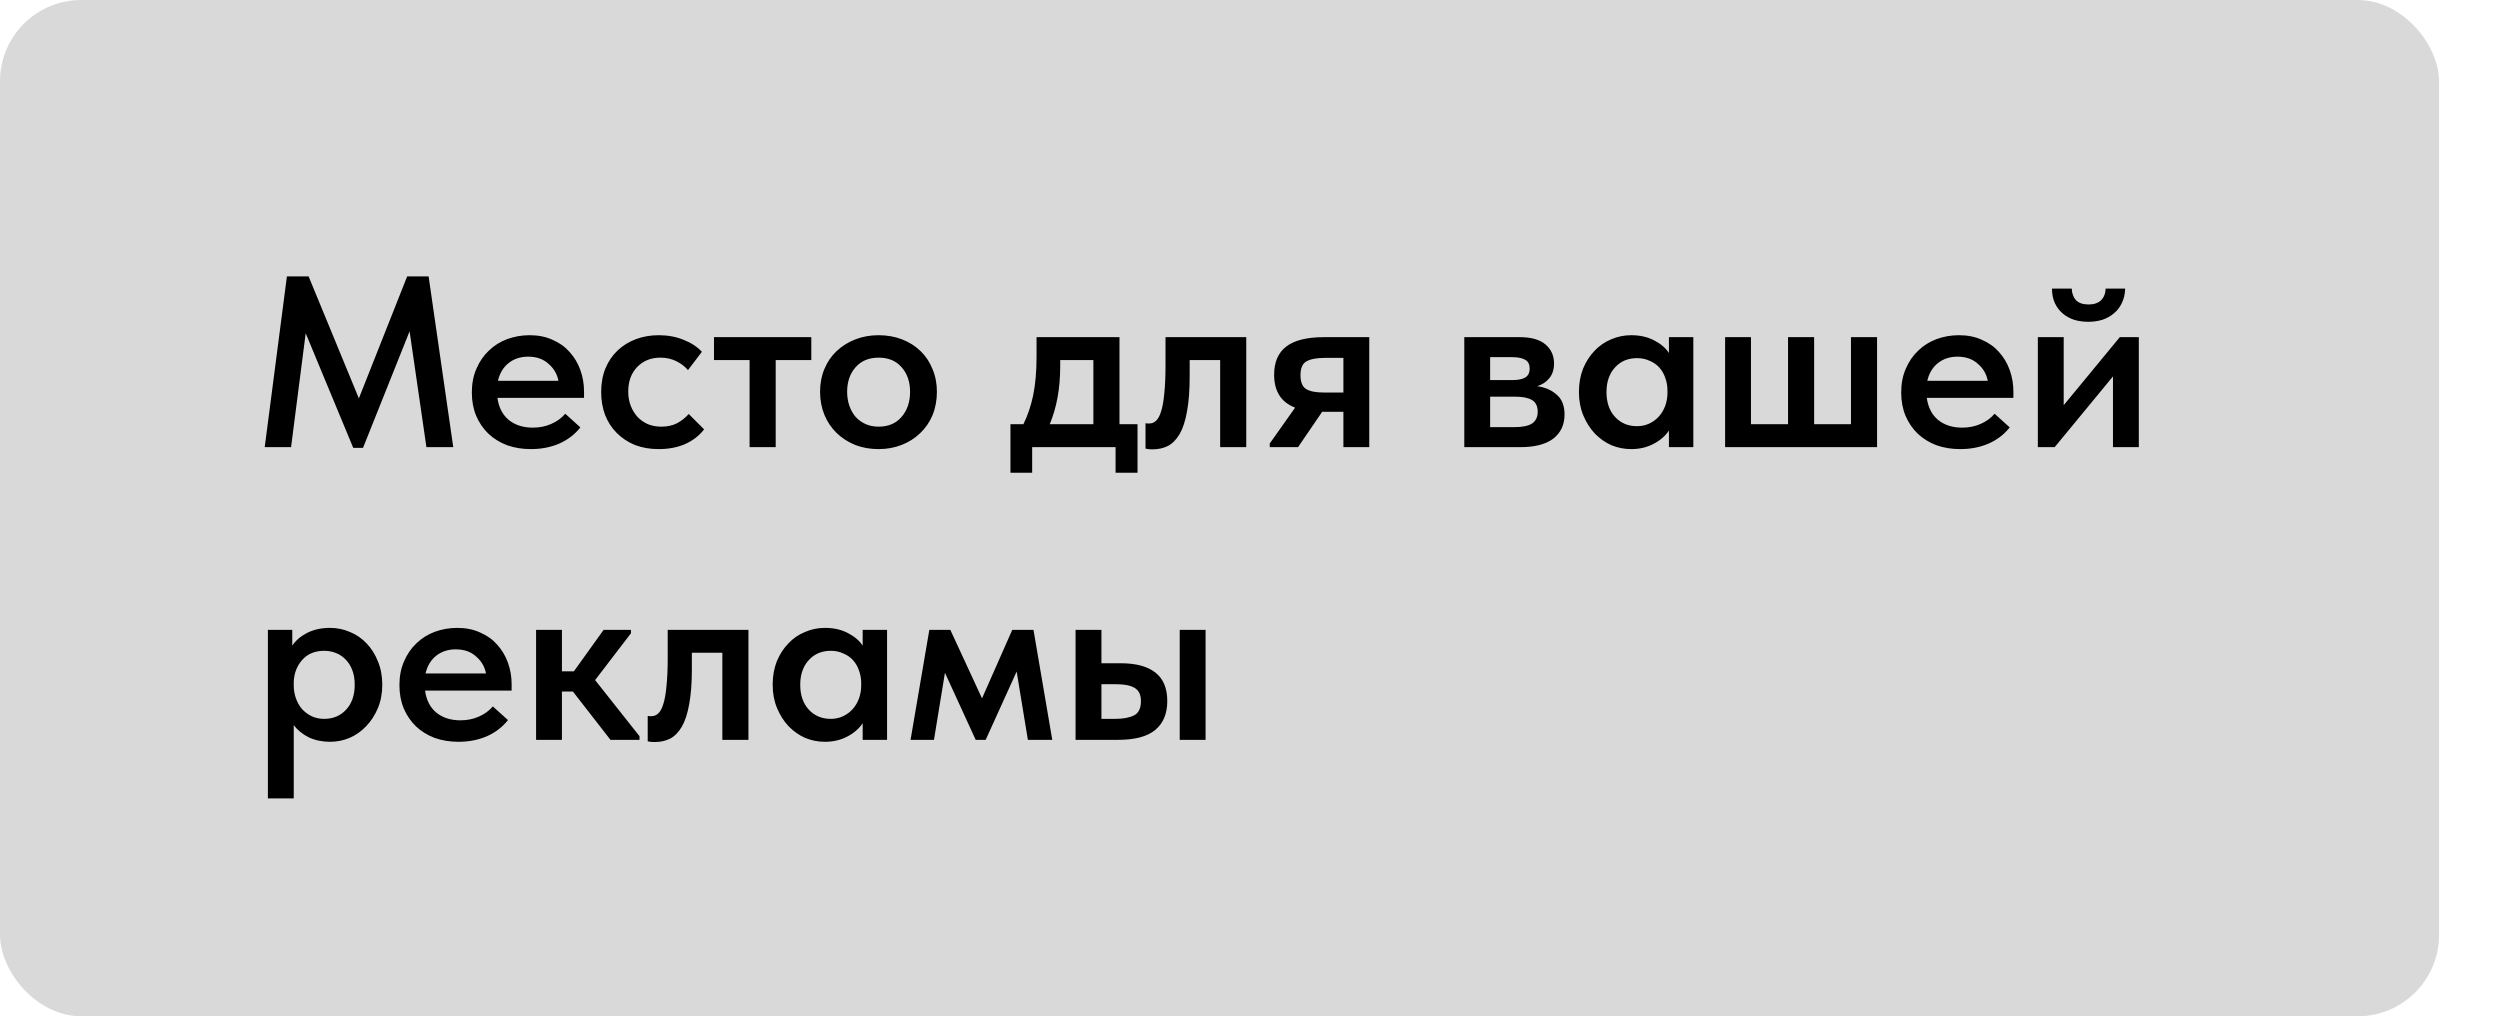 <svg width="615" height="250" viewBox="0 0 615 250" fill="none" xmlns="http://www.w3.org/2000/svg">
<rect width="600" height="250" rx="20" fill="#D9D9D9"/>
<path d="M70.58 68H75.92L88.28 98L100.16 68H105.44L111.5 110H104.9L100.76 81.5L89.3 110.18H86.9L75.2 81.98L71.6 110H65.12L70.58 68ZM130.593 110.48C128.473 110.48 126.513 110.16 124.713 109.52C122.953 108.84 121.433 107.9 120.153 106.7C118.873 105.46 117.873 104 117.153 102.32C116.433 100.6 116.073 98.68 116.073 96.56C116.073 94.36 116.453 92.4 117.213 90.68C117.973 88.92 118.993 87.44 120.273 86.24C121.553 85 123.053 84.06 124.773 83.42C126.533 82.78 128.373 82.46 130.293 82.46C132.413 82.46 134.293 82.84 135.933 83.6C137.613 84.32 139.013 85.32 140.133 86.6C141.293 87.88 142.173 89.36 142.773 91.04C143.373 92.72 143.673 94.48 143.673 96.32V97.88H122.373C122.693 100.24 123.633 102.06 125.193 103.34C126.753 104.58 128.713 105.2 131.073 105.2C132.713 105.2 134.213 104.9 135.573 104.3C136.973 103.7 138.133 102.86 139.053 101.78L142.773 105.14C141.373 106.9 139.613 108.24 137.493 109.16C135.413 110.04 133.113 110.48 130.593 110.48ZM129.933 87.74C128.053 87.74 126.453 88.26 125.133 89.3C123.813 90.34 122.933 91.8 122.493 93.68H137.373C137.053 92 136.233 90.6 134.913 89.48C133.633 88.32 131.973 87.74 129.933 87.74ZM162.049 110.48C159.889 110.48 157.929 110.14 156.169 109.46C154.449 108.74 152.969 107.76 151.729 106.52C150.489 105.28 149.529 103.8 148.849 102.08C148.209 100.36 147.889 98.48 147.889 96.44C147.889 94.24 148.249 92.28 148.969 90.56C149.689 88.84 150.689 87.38 151.969 86.18C153.249 84.98 154.749 84.06 156.469 83.42C158.189 82.78 160.049 82.46 162.049 82.46C164.289 82.46 166.329 82.84 168.169 83.6C170.009 84.32 171.509 85.3 172.669 86.54L169.249 91.04C168.449 90.12 167.469 89.38 166.309 88.82C165.149 88.26 163.869 87.98 162.469 87.98C160.149 87.98 158.249 88.74 156.769 90.26C155.289 91.78 154.549 93.8 154.549 96.32C154.549 97.6 154.749 98.76 155.149 99.8C155.549 100.84 156.109 101.76 156.829 102.56C157.549 103.32 158.409 103.92 159.409 104.36C160.409 104.76 161.509 104.96 162.709 104.96C164.149 104.96 165.429 104.68 166.549 104.12C167.669 103.52 168.629 102.76 169.429 101.84L173.209 105.62C172.049 107.14 170.509 108.34 168.589 109.22C166.669 110.06 164.489 110.48 162.049 110.48ZM184.401 88.58H175.641V82.94H199.581V88.58H190.821V110H184.401V88.58ZM216.137 110.48C214.057 110.48 212.137 110.14 210.377 109.46C208.617 108.74 207.097 107.76 205.817 106.52C204.537 105.28 203.537 103.8 202.817 102.08C202.097 100.32 201.737 98.42 201.737 96.38C201.737 94.3 202.097 92.42 202.817 90.74C203.537 89.02 204.537 87.56 205.817 86.36C207.137 85.12 208.677 84.16 210.437 83.48C212.197 82.8 214.097 82.46 216.137 82.46C218.217 82.46 220.137 82.8 221.897 83.48C223.657 84.16 225.177 85.12 226.457 86.36C227.737 87.6 228.717 89.08 229.397 90.8C230.117 92.48 230.477 94.34 230.477 96.38C230.477 98.46 230.117 100.38 229.397 102.14C228.677 103.86 227.657 105.34 226.337 106.58C225.057 107.82 223.537 108.78 221.777 109.46C220.057 110.14 218.177 110.48 216.137 110.48ZM216.137 104.96C218.537 104.96 220.417 104.16 221.777 102.56C223.177 100.96 223.877 98.9 223.877 96.38C223.877 93.9 223.177 91.88 221.777 90.32C220.417 88.76 218.537 87.98 216.137 87.98C213.737 87.98 211.837 88.78 210.437 90.38C209.077 91.94 208.397 93.94 208.397 96.38C208.397 97.58 208.577 98.72 208.937 99.8C209.297 100.84 209.797 101.74 210.437 102.5C211.117 103.26 211.937 103.86 212.897 104.3C213.857 104.74 214.937 104.96 216.137 104.96ZM248.572 104.36H251.752C252.792 102.28 253.592 99.92 254.152 97.28C254.712 94.6 254.992 91.4 254.992 87.68V82.94H275.392V104.36H279.832V116.3H274.432V110H253.912V116.3H248.572V104.36ZM260.812 89.9C260.812 92.82 260.592 95.46 260.152 97.82C259.712 100.18 259.072 102.36 258.232 104.36H268.972V88.58H260.812V89.9ZM283.538 110.54C283.098 110.54 282.738 110.52 282.458 110.48C282.218 110.44 281.998 110.4 281.798 110.36V104.12C281.958 104.16 282.118 104.18 282.278 104.18C282.438 104.18 282.578 104.18 282.698 104.18C283.338 104.18 283.898 103.96 284.378 103.52C284.898 103.04 285.318 102.26 285.638 101.18C285.998 100.06 286.258 98.58 286.418 96.74C286.618 94.86 286.718 92.52 286.718 89.72V82.94H306.578V110H300.158V88.58H292.658V92.66C292.658 96.06 292.438 98.92 291.998 101.24C291.598 103.52 290.998 105.36 290.198 106.76C289.398 108.12 288.438 109.1 287.318 109.7C286.198 110.26 284.938 110.54 283.538 110.54ZM312.358 109.1L318.598 100.28C315.158 98.96 313.438 96.26 313.438 92.18C313.438 89.1 314.418 86.8 316.378 85.28C318.378 83.72 321.478 82.94 325.678 82.94H336.838V110H330.478V101.3H325.258L319.318 110H312.358V109.1ZM330.478 96.56V88.04H325.978C323.938 88.04 322.418 88.32 321.418 88.88C320.418 89.4 319.918 90.54 319.918 92.3C319.918 93.94 320.358 95.06 321.238 95.66C322.158 96.26 323.638 96.56 325.678 96.56H330.478ZM360.216 82.94H373.896C376.696 82.94 378.796 83.54 380.196 84.74C381.596 85.94 382.296 87.5 382.296 89.42C382.296 90.9 381.896 92.12 381.096 93.08C380.336 94 379.356 94.64 378.156 95C380.116 95.28 381.716 95.98 382.956 97.1C384.236 98.18 384.876 99.8 384.876 101.96C384.876 104.48 383.956 106.46 382.116 107.9C380.276 109.3 377.556 110 373.956 110H360.216V82.94ZM366.576 97.58V105.08H372.456C374.496 105.08 375.976 104.78 376.896 104.18C377.816 103.54 378.276 102.58 378.276 101.3C378.276 99.94 377.816 98.98 376.896 98.42C375.976 97.86 374.596 97.58 372.756 97.58H366.576ZM366.576 87.86V93.5H372.036C373.396 93.5 374.436 93.3 375.156 92.9C375.916 92.46 376.296 91.72 376.296 90.68C376.296 89.64 375.936 88.92 375.216 88.52C374.496 88.08 373.416 87.86 371.976 87.86H366.576ZM401.256 110.48C399.576 110.48 397.956 110.16 396.396 109.52C394.876 108.84 393.516 107.88 392.316 106.64C391.156 105.4 390.216 103.92 389.496 102.2C388.776 100.48 388.416 98.56 388.416 96.44C388.416 94.32 388.756 92.4 389.436 90.68C390.156 88.96 391.096 87.5 392.256 86.3C393.416 85.06 394.776 84.12 396.336 83.48C397.896 82.8 399.536 82.46 401.256 82.46C403.416 82.46 405.296 82.88 406.896 83.72C408.536 84.56 409.756 85.6 410.556 86.84V82.94H416.556V110H410.556V105.92C409.636 107.28 408.356 108.38 406.716 109.22C405.116 110.06 403.296 110.48 401.256 110.48ZM402.696 104.84C403.816 104.84 404.836 104.62 405.756 104.18C406.676 103.74 407.456 103.16 408.096 102.44C408.776 101.68 409.296 100.8 409.656 99.8C410.016 98.8 410.196 97.72 410.196 96.56V96.08C410.196 94.96 410.016 93.92 409.656 92.96C409.336 92 408.856 91.16 408.216 90.44C407.576 89.72 406.776 89.16 405.816 88.76C404.896 88.32 403.856 88.1 402.696 88.1C401.656 88.1 400.676 88.28 399.756 88.64C398.876 89 398.096 89.54 397.416 90.26C396.736 90.94 396.196 91.8 395.796 92.84C395.396 93.88 395.196 95.08 395.196 96.44C395.196 99 395.896 101.04 397.296 102.56C398.696 104.08 400.496 104.84 402.696 104.84ZM455.337 82.94H461.757V110H424.377V82.94H430.737V104.36H439.857V82.94H446.277V104.36H455.337V82.94ZM482.214 110.48C480.094 110.48 478.134 110.16 476.334 109.52C474.574 108.84 473.054 107.9 471.774 106.7C470.494 105.46 469.494 104 468.774 102.32C468.054 100.6 467.694 98.68 467.694 96.56C467.694 94.36 468.074 92.4 468.834 90.68C469.594 88.92 470.614 87.44 471.894 86.24C473.174 85 474.674 84.06 476.394 83.42C478.154 82.78 479.994 82.46 481.914 82.46C484.034 82.46 485.914 82.84 487.554 83.6C489.234 84.32 490.634 85.32 491.754 86.6C492.914 87.88 493.794 89.36 494.394 91.04C494.994 92.72 495.294 94.48 495.294 96.32V97.88H473.994C474.314 100.24 475.254 102.06 476.814 103.34C478.374 104.58 480.334 105.2 482.694 105.2C484.334 105.2 485.834 104.9 487.194 104.3C488.594 103.7 489.754 102.86 490.674 101.78L494.394 105.14C492.994 106.9 491.234 108.24 489.114 109.16C487.034 110.04 484.734 110.48 482.214 110.48ZM481.554 87.74C479.674 87.74 478.074 88.26 476.754 89.3C475.434 90.34 474.554 91.8 474.114 93.68H488.994C488.674 92 487.854 90.6 486.534 89.48C485.254 88.32 483.594 87.74 481.554 87.74ZM501.31 82.94H507.67V99.68L521.47 82.94H526.15V110H519.79V92.6L505.45 110H501.31V82.94ZM513.73 79.16C512.49 79.16 511.33 79 510.25 78.68C509.17 78.32 508.23 77.8 507.43 77.12C506.63 76.44 505.99 75.6 505.51 74.6C505.03 73.56 504.79 72.36 504.79 71H509.65C509.69 72.16 510.03 73.1 510.67 73.82C511.35 74.54 512.39 74.9 513.79 74.9C515.11 74.9 516.13 74.56 516.85 73.88C517.57 73.16 517.95 72.2 517.99 71H522.79C522.75 72.36 522.47 73.56 521.95 74.6C521.47 75.6 520.81 76.44 519.97 77.12C519.17 77.8 518.23 78.32 517.15 78.68C516.07 79 514.93 79.16 513.73 79.16ZM65.9 196.4V154.94H71.9V158.84C72.7 157.6 73.9 156.56 75.5 155.72C77.14 154.88 79.04 154.46 81.2 154.46C82.92 154.46 84.56 154.8 86.12 155.48C87.68 156.12 89.04 157.06 90.2 158.3C91.36 159.5 92.28 160.96 92.96 162.68C93.68 164.4 94.04 166.32 94.04 168.44C94.04 170.56 93.68 172.48 92.96 174.2C92.24 175.92 91.28 177.4 90.08 178.64C88.92 179.88 87.56 180.84 86 181.52C84.48 182.16 82.88 182.48 81.2 182.48C79.28 182.48 77.54 182.12 75.98 181.4C74.46 180.64 73.22 179.64 72.26 178.4V196.4H65.9ZM79.76 160.1C77.48 160.1 75.68 160.84 74.36 162.32C73.04 163.8 72.34 165.62 72.26 167.78V168.56C72.26 169.72 72.44 170.8 72.8 171.8C73.16 172.8 73.66 173.68 74.3 174.44C74.98 175.16 75.76 175.74 76.64 176.18C77.56 176.62 78.6 176.84 79.76 176.84C81.96 176.84 83.76 176.08 85.16 174.56C86.56 173.04 87.26 171 87.26 168.44C87.26 167.08 87.06 165.88 86.66 164.84C86.26 163.8 85.72 162.94 85.04 162.26C84.36 161.54 83.56 161 82.64 160.64C81.76 160.28 80.8 160.1 79.76 160.1ZM112.78 182.48C110.66 182.48 108.7 182.16 106.9 181.52C105.14 180.84 103.62 179.9 102.34 178.7C101.06 177.46 100.06 176 99.34 174.32C98.62 172.6 98.26 170.68 98.26 168.56C98.26 166.36 98.64 164.4 99.4 162.68C100.16 160.92 101.18 159.44 102.46 158.24C103.74 157 105.24 156.06 106.96 155.42C108.72 154.78 110.56 154.46 112.48 154.46C114.6 154.46 116.48 154.84 118.12 155.6C119.8 156.32 121.2 157.32 122.32 158.6C123.48 159.88 124.36 161.36 124.96 163.04C125.56 164.72 125.86 166.48 125.86 168.32V169.88H104.56C104.88 172.24 105.82 174.06 107.38 175.34C108.94 176.58 110.9 177.2 113.26 177.2C114.9 177.2 116.4 176.9 117.76 176.3C119.16 175.7 120.32 174.86 121.24 173.78L124.96 177.14C123.56 178.9 121.8 180.24 119.68 181.16C117.6 182.04 115.3 182.48 112.78 182.48ZM112.12 159.74C110.24 159.74 108.64 160.26 107.32 161.3C106 162.34 105.12 163.8 104.68 165.68H119.56C119.24 164 118.42 162.6 117.1 161.48C115.82 160.32 114.16 159.74 112.12 159.74ZM131.877 154.94H138.237V165.14H141.177L148.497 154.94H155.217V155.78L146.397 167.3L157.317 181.1V182H150.177L140.937 170.12H138.237V182H131.877V154.94ZM161.077 182.54C160.637 182.54 160.277 182.52 159.997 182.48C159.757 182.44 159.537 182.4 159.337 182.36V176.12C159.497 176.16 159.657 176.18 159.817 176.18C159.977 176.18 160.117 176.18 160.237 176.18C160.877 176.18 161.437 175.96 161.917 175.52C162.437 175.04 162.857 174.26 163.177 173.18C163.537 172.06 163.797 170.58 163.957 168.74C164.157 166.86 164.257 164.52 164.257 161.72V154.94H184.117V182H177.697V160.58H170.197V164.66C170.197 168.06 169.977 170.92 169.537 173.24C169.137 175.52 168.537 177.36 167.737 178.76C166.937 180.12 165.977 181.1 164.857 181.7C163.737 182.26 162.477 182.54 161.077 182.54ZM202.917 182.48C201.237 182.48 199.617 182.16 198.057 181.52C196.537 180.84 195.177 179.88 193.977 178.64C192.817 177.4 191.877 175.92 191.157 174.2C190.437 172.48 190.077 170.56 190.077 168.44C190.077 166.32 190.417 164.4 191.097 162.68C191.817 160.96 192.757 159.5 193.917 158.3C195.077 157.06 196.437 156.12 197.997 155.48C199.557 154.8 201.197 154.46 202.917 154.46C205.077 154.46 206.957 154.88 208.557 155.72C210.197 156.56 211.417 157.6 212.217 158.84V154.94H218.217V182H212.217V177.92C211.297 179.28 210.017 180.38 208.377 181.22C206.777 182.06 204.957 182.48 202.917 182.48ZM204.357 176.84C205.477 176.84 206.497 176.62 207.417 176.18C208.337 175.74 209.117 175.16 209.757 174.44C210.437 173.68 210.957 172.8 211.317 171.8C211.677 170.8 211.857 169.72 211.857 168.56V168.08C211.857 166.96 211.677 165.92 211.317 164.96C210.997 164 210.517 163.16 209.877 162.44C209.237 161.72 208.437 161.16 207.477 160.76C206.557 160.32 205.517 160.1 204.357 160.1C203.317 160.1 202.337 160.28 201.417 160.64C200.537 161 199.757 161.54 199.077 162.26C198.397 162.94 197.857 163.8 197.457 164.84C197.057 165.88 196.857 167.08 196.857 168.44C196.857 171 197.557 173.04 198.957 174.56C200.357 176.08 202.157 176.84 204.357 176.84ZM228.617 154.94H233.777L241.577 171.8L249.017 154.94H254.237L258.857 182H252.857L250.097 165.2L242.477 182H240.017L232.457 165.5L229.757 182H223.997L228.617 154.94ZM275.691 163.16C279.451 163.16 282.291 163.92 284.211 165.44C286.171 166.96 287.151 169.3 287.151 172.46C287.151 175.58 286.151 177.96 284.151 179.6C282.191 181.2 279.171 182 275.091 182H264.591V154.94H270.951V163.16H275.691ZM290.211 154.94H296.571V182H290.211V154.94ZM274.371 176.84C276.291 176.84 277.811 176.56 278.931 176C280.091 175.44 280.671 174.26 280.671 172.46C280.671 170.9 280.151 169.82 279.111 169.22C278.111 168.62 276.631 168.32 274.671 168.32H270.951V176.84H274.371Z" fill="black"/>
</svg>
